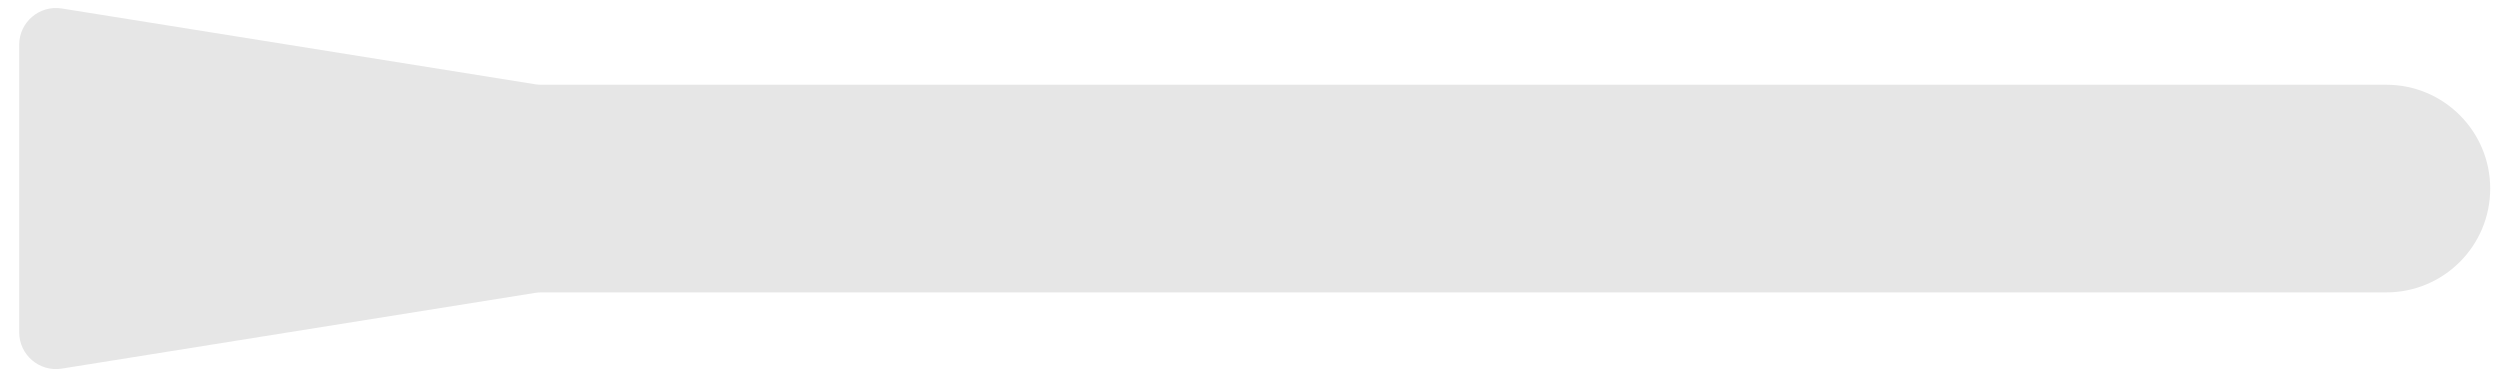 <svg fill="none" height="17" viewBox="0 0 110 17" width="110" xmlns="http://www.w3.org/2000/svg"><path d="m2.719.373c-.984-.157-1.875.602-1.875 1.599l-0 12.648c0 .996.891 1.756 1.875 1.599l20.839-3.334c.085-.013.17-.02.256-.02h81.186c2.523 0 4.569-2.045 4.569-4.568 0-2.523-2.046-4.568-4.569-4.568h-81.186c-.086 0-.171-.007-.256-.02z" fill="#e6e6e6"/></svg>